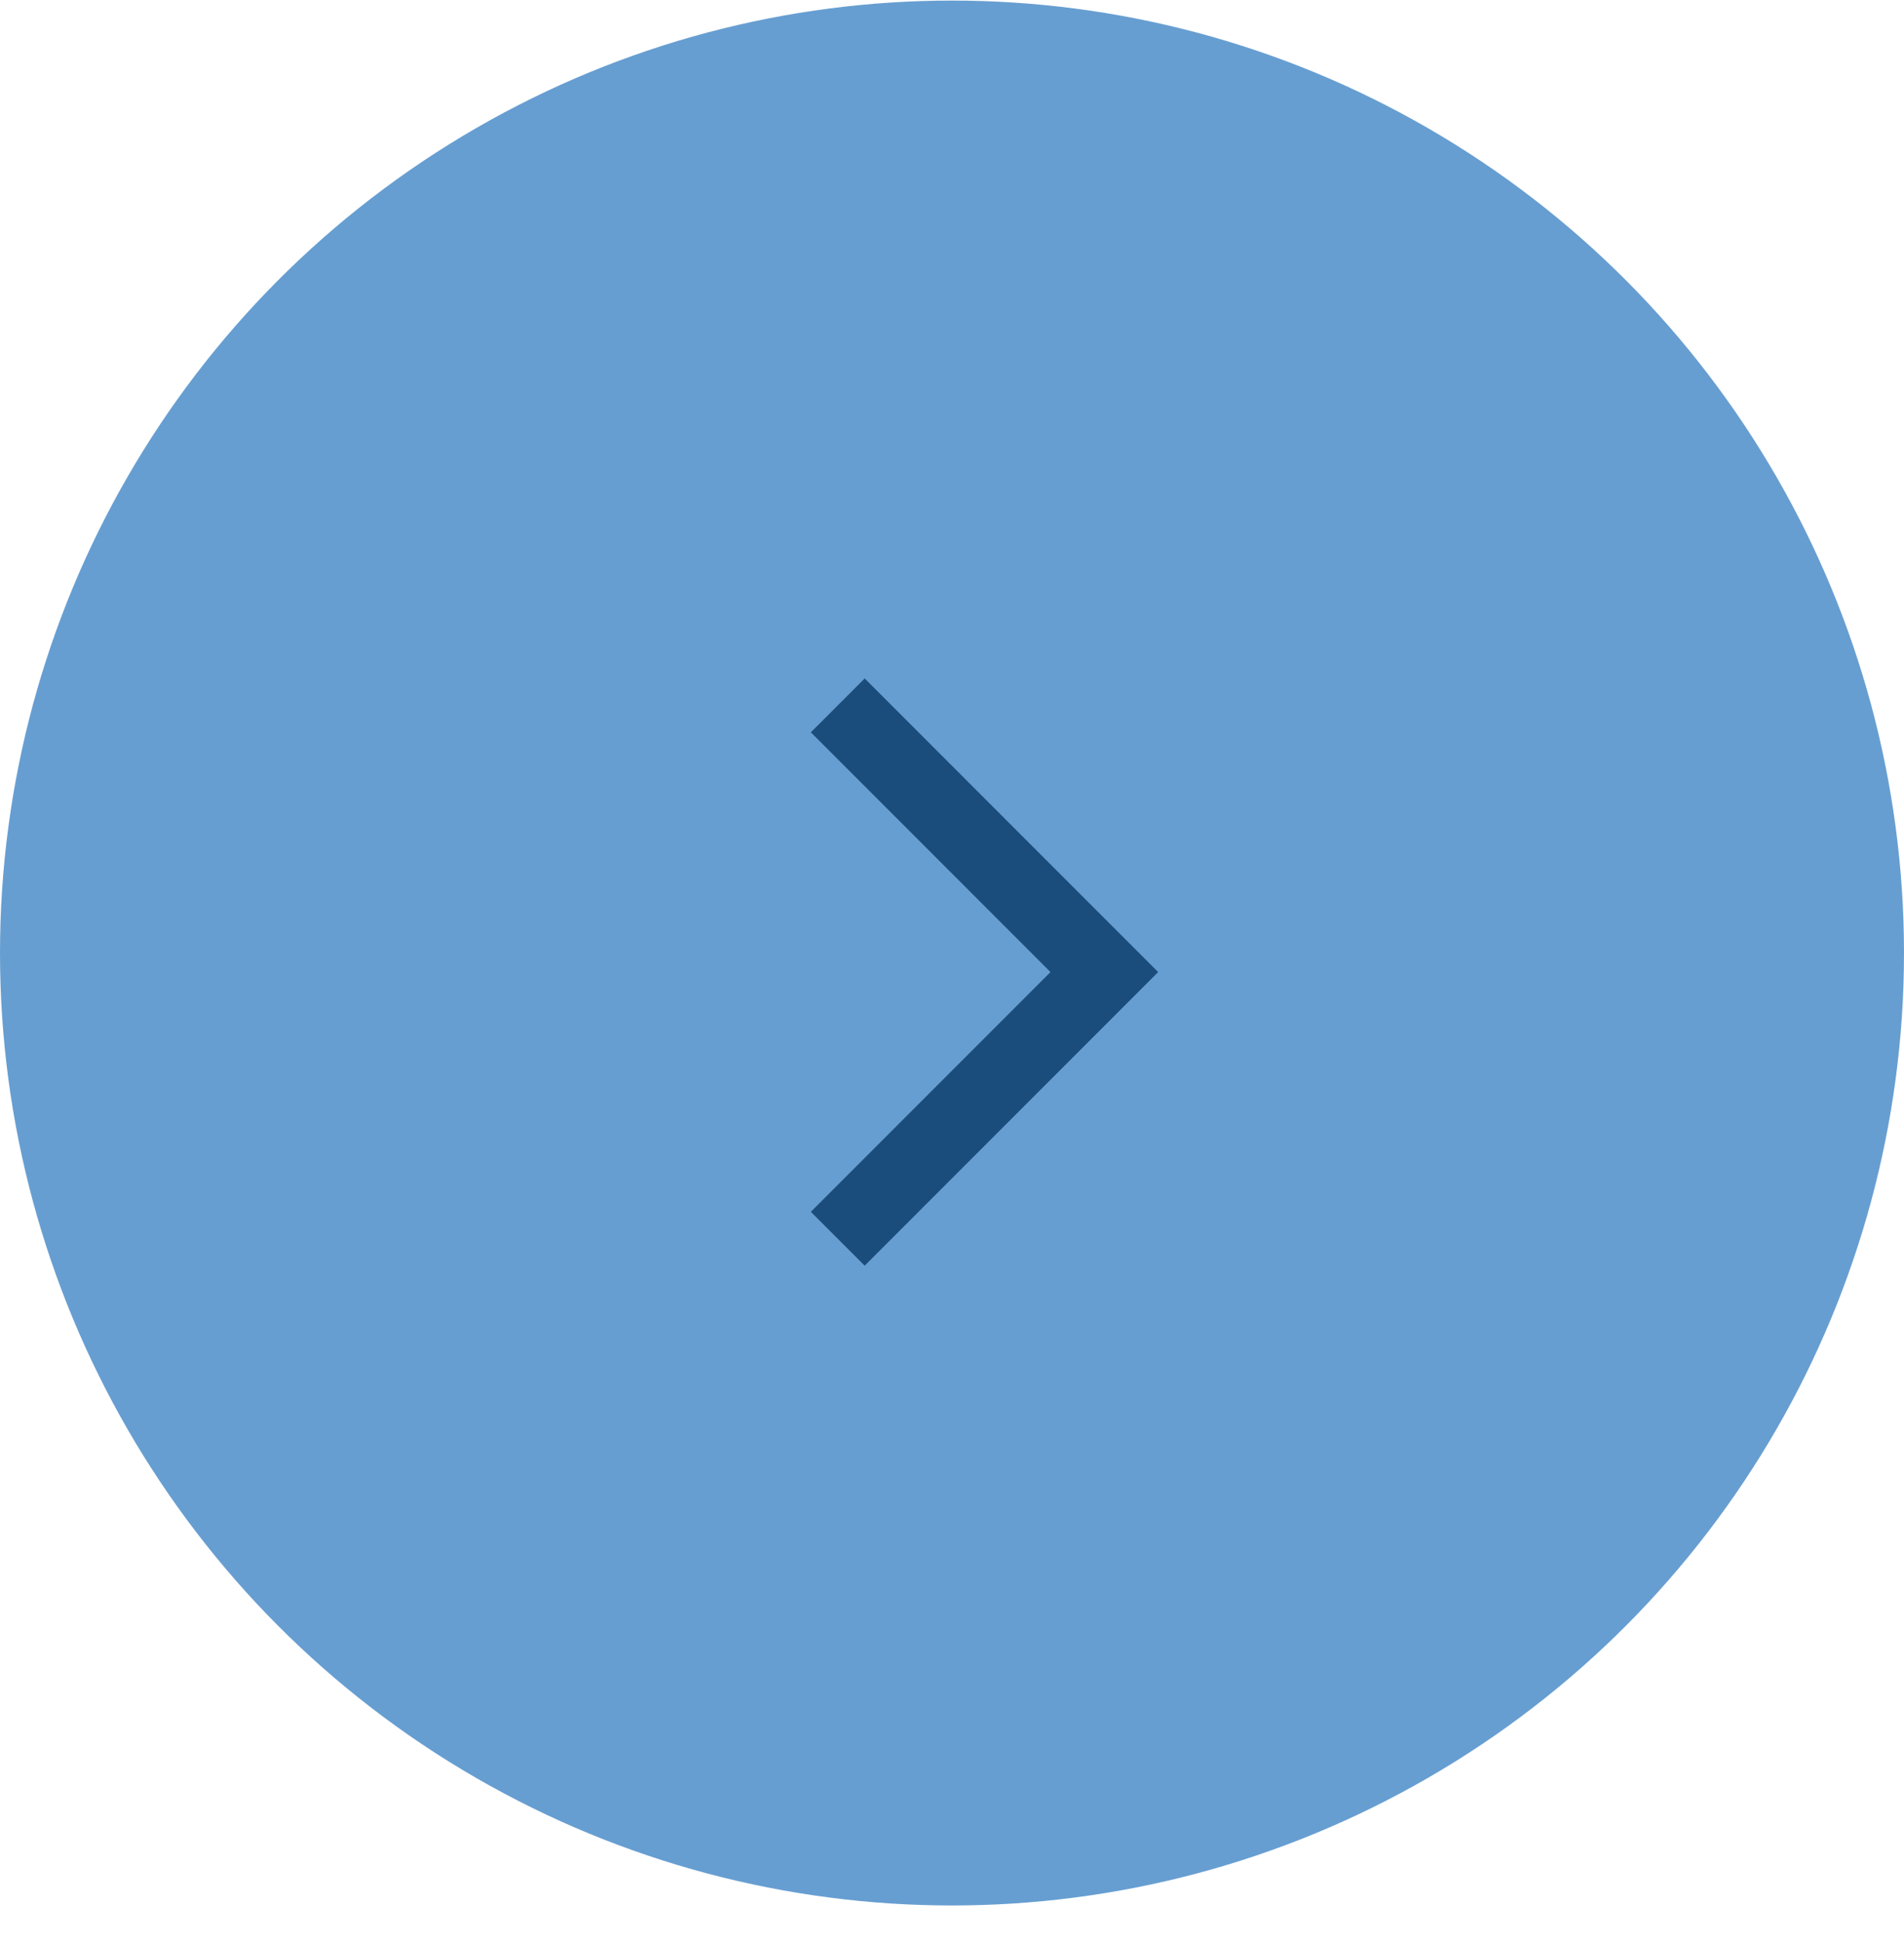 <svg width="50" height="51" viewBox="0 0 50 51" fill="none" xmlns="http://www.w3.org/2000/svg">
<circle cx="25" cy="25.015" r="25" fill="#679ED1"/>
<path d="M22 32.515L29 25.515L22 18.515" stroke="#1B4D7C" stroke-width="2"/>
</svg>
